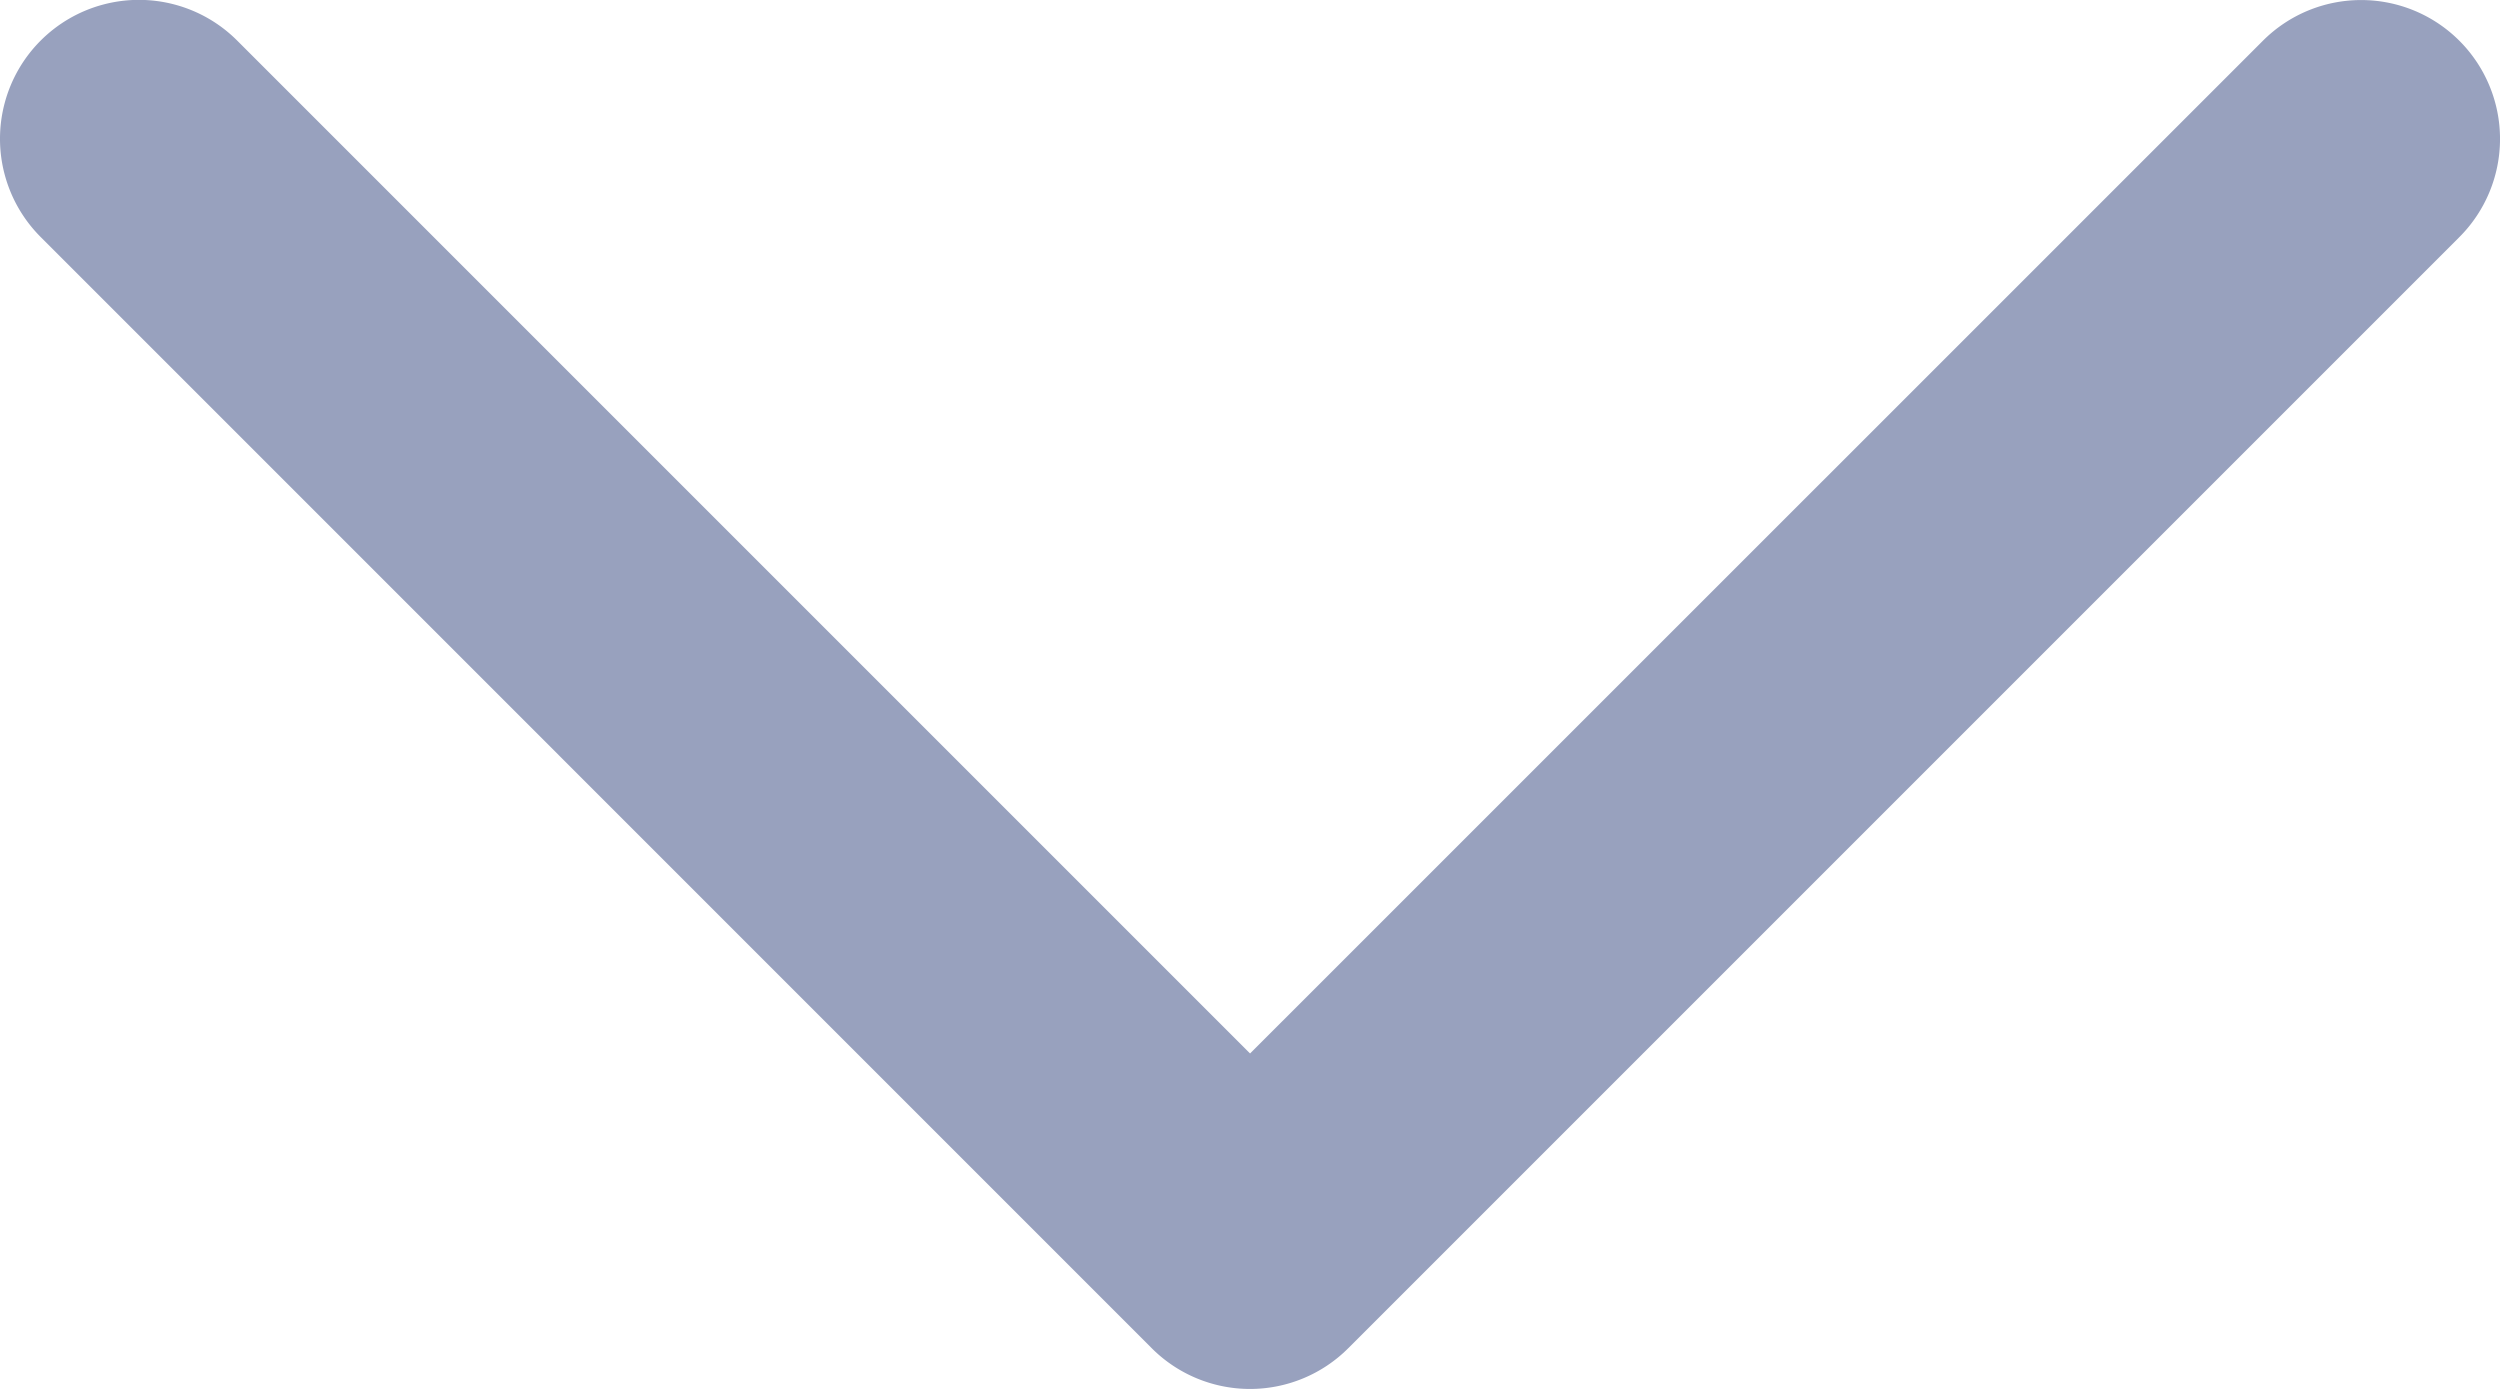 <svg xmlns="http://www.w3.org/2000/svg" width="19.965" height="11.092" viewBox="0 0 19.965 11.092">
  <path id="arrow-right-svgrepo-com" d="M9.575,5.575a1.109,1.109,0,0,1,1.569,0l8.873,8.873a1.109,1.109,0,0,1,0,1.569L11.143,24.89a1.109,1.109,0,0,1-1.569-1.569l8.089-8.089L9.575,7.143A1.109,1.109,0,0,1,9.575,5.575Z" transform="translate(25.215 -9.25) rotate(90)" fill="#98a1be" fill-rule="evenodd"/>
</svg>
